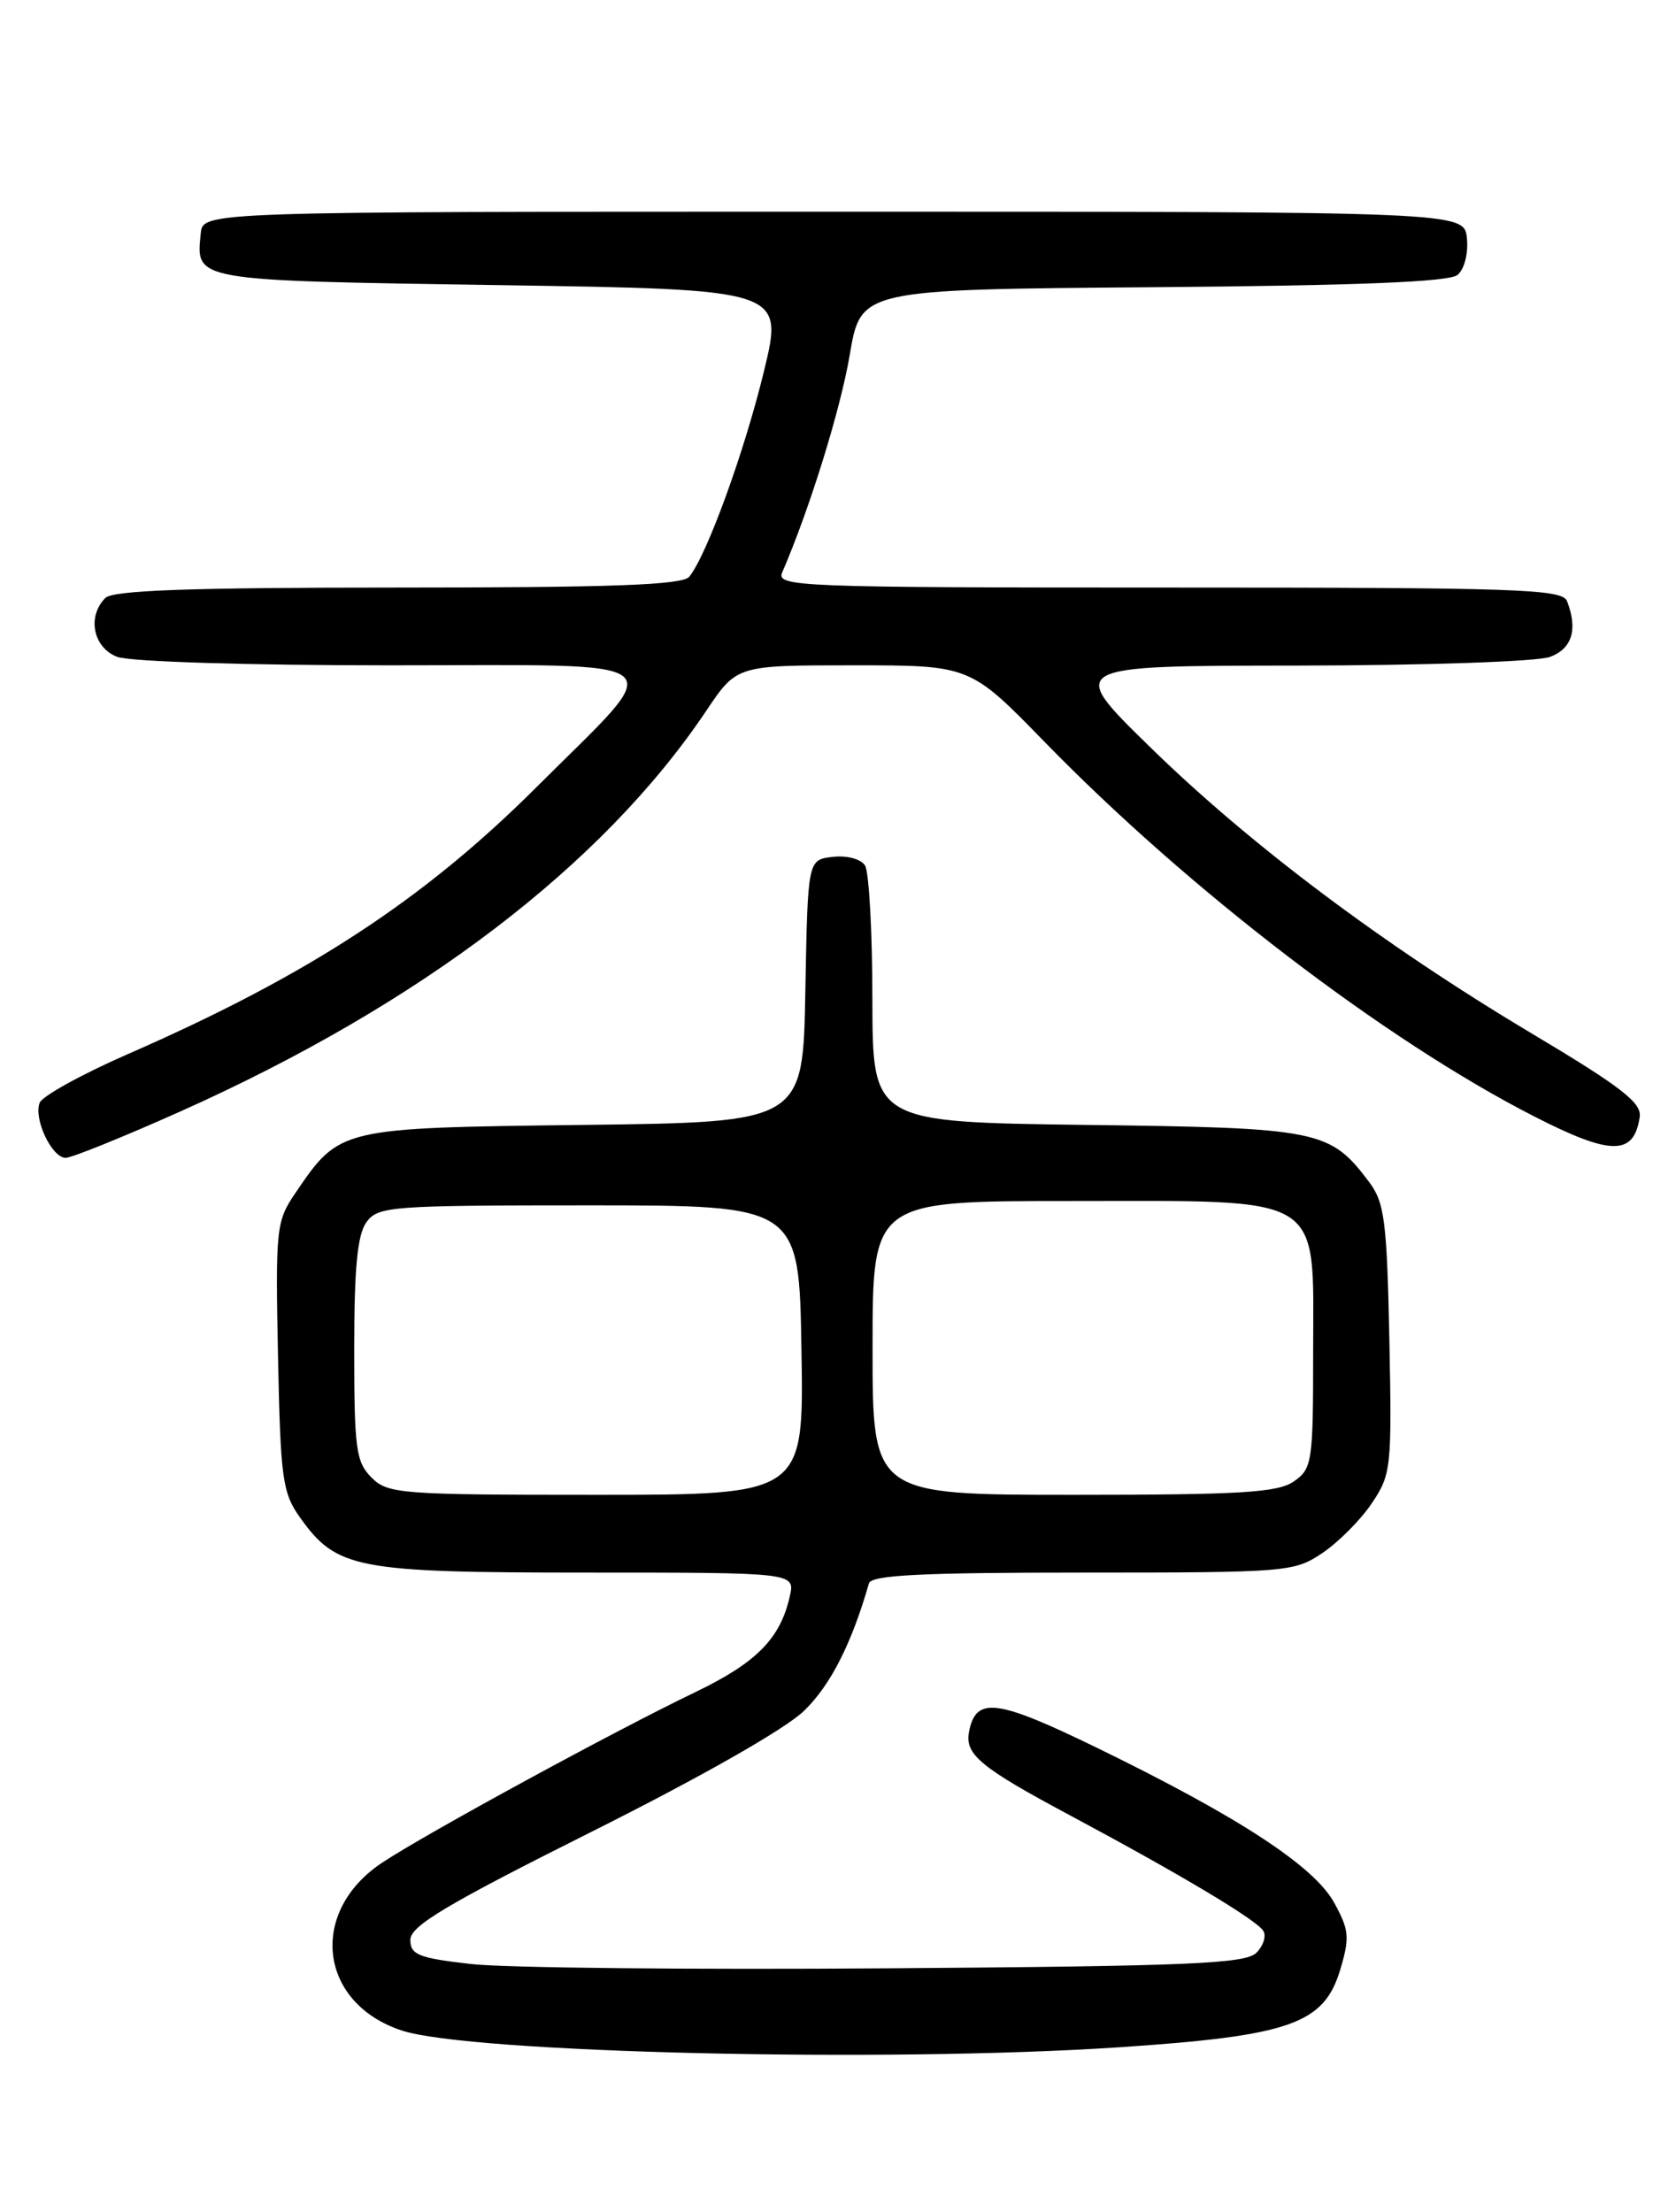 <?xml version="1.0" encoding="UTF-8" standalone="no"?>
<!DOCTYPE svg PUBLIC "-//W3C//DTD SVG 1.1//EN" "http://www.w3.org/Graphics/SVG/1.1/DTD/svg11.dtd" >
<svg xmlns="http://www.w3.org/2000/svg" xmlns:xlink="http://www.w3.org/1999/xlink" version="1.1" viewBox="0 0 194 256">
 <g >
 <path fill="currentColor"
d=" M 129.52 236.94 C 149.33 235.62 153.25 234.24 155.13 227.97 C 156.25 224.23 156.17 223.37 154.44 220.22 C 152.12 215.98 143.39 210.28 127.06 202.32 C 115.35 196.62 112.97 196.31 112.17 200.41 C 111.65 203.04 113.46 204.54 123.84 210.09 C 136.52 216.87 145.33 222.12 146.21 223.44 C 146.61 224.02 146.25 225.18 145.43 226.00 C 144.16 227.27 137.74 227.55 102.72 227.80 C 80.05 227.97 58.35 227.75 54.50 227.30 C 48.43 226.61 47.50 226.23 47.50 224.50 C 47.50 222.90 51.67 220.41 68.47 212.00 C 81.15 205.65 90.88 200.12 93.07 198.00 C 96.12 195.06 98.58 190.23 100.58 183.25 C 100.85 182.29 106.67 182.00 125.32 182.00 C 149.03 182.00 149.80 181.94 153.08 179.73 C 154.93 178.48 157.51 175.89 158.79 173.98 C 161.03 170.65 161.12 169.87 160.82 155.01 C 160.54 141.35 160.26 139.18 158.50 136.83 C 153.95 130.77 152.76 130.53 125.75 130.19 C 101.00 129.87 101.00 129.87 100.98 115.69 C 100.98 107.88 100.59 100.90 100.13 100.17 C 99.65 99.41 98.03 98.98 96.39 99.17 C 93.50 99.50 93.50 99.50 93.22 114.69 C 92.95 129.88 92.95 129.88 67.55 130.19 C 39.23 130.54 39.34 130.51 34.18 138.09 C 31.97 141.34 31.88 142.17 32.18 156.99 C 32.47 171.15 32.69 172.77 34.73 175.63 C 38.97 181.57 41.19 182.00 67.92 182.00 C 92.04 182.00 92.04 182.00 91.42 184.75 C 90.32 189.64 87.57 192.43 80.46 195.85 C 71.15 200.32 49.53 212.09 44.30 215.53 C 35.66 221.21 36.86 231.82 46.51 235.00 C 54.39 237.60 102.64 238.73 129.52 236.94 Z  M 20.84 128.65 C 48.66 116.22 69.74 100.16 81.76 82.25 C 85.28 77.00 85.28 77.00 98.78 77.00 C 112.28 77.00 112.28 77.00 120.89 85.84 C 137.64 103.03 160.30 120.37 177.57 129.20 C 186.48 133.76 189.13 133.78 189.80 129.27 C 190.05 127.63 187.67 125.79 177.24 119.57 C 160.12 109.35 144.65 97.74 133.03 86.37 C 123.50 77.05 123.50 77.05 150.18 77.03 C 165.03 77.01 178.01 76.57 179.43 76.02 C 181.98 75.06 182.65 72.85 181.39 69.58 C 180.85 68.17 175.85 68.00 135.29 68.00 C 92.33 68.00 89.83 67.90 90.54 66.25 C 93.72 58.90 97.29 47.39 98.36 41.06 C 99.64 33.50 99.64 33.50 133.48 33.24 C 157.19 33.05 167.74 32.63 168.71 31.82 C 169.50 31.17 169.97 29.33 169.80 27.59 C 169.50 24.50 169.50 24.50 96.50 24.50 C 23.50 24.50 23.50 24.50 23.24 27.00 C 22.67 32.54 22.21 32.46 57.83 33.00 C 90.73 33.50 90.73 33.50 88.42 43.00 C 86.16 52.31 81.81 64.27 79.78 66.75 C 79.00 67.70 71.01 68.00 46.08 68.00 C 22.00 68.00 13.08 68.32 12.20 69.20 C 10.05 71.35 10.78 74.96 13.57 76.02 C 15.02 76.58 28.70 77.00 45.10 77.00 C 79.10 77.00 77.53 75.70 62.11 91.09 C 49.02 104.15 35.71 112.86 14.81 121.99 C 9.48 124.32 4.88 126.86 4.59 127.63 C 3.87 129.50 6.00 134.00 7.60 134.00 C 8.30 134.00 14.26 131.59 20.84 128.65 Z  M 43.00 171.00 C 41.21 169.21 41.00 167.67 41.00 156.19 C 41.00 146.71 41.37 142.88 42.42 141.44 C 43.76 139.61 45.24 139.50 68.17 139.50 C 92.50 139.50 92.50 139.50 92.77 156.25 C 93.05 173.00 93.05 173.00 69.02 173.00 C 46.33 173.00 44.89 172.89 43.00 171.00 Z  M 101.00 156.00 C 101.00 139.00 101.00 139.00 123.87 139.00 C 153.71 139.00 152.00 137.94 152.00 156.52 C 152.00 169.20 151.89 169.97 149.78 171.44 C 147.92 172.74 143.73 173.00 124.28 173.00 C 101.00 173.00 101.00 173.00 101.00 156.00 Z "/>
</g>
</svg>